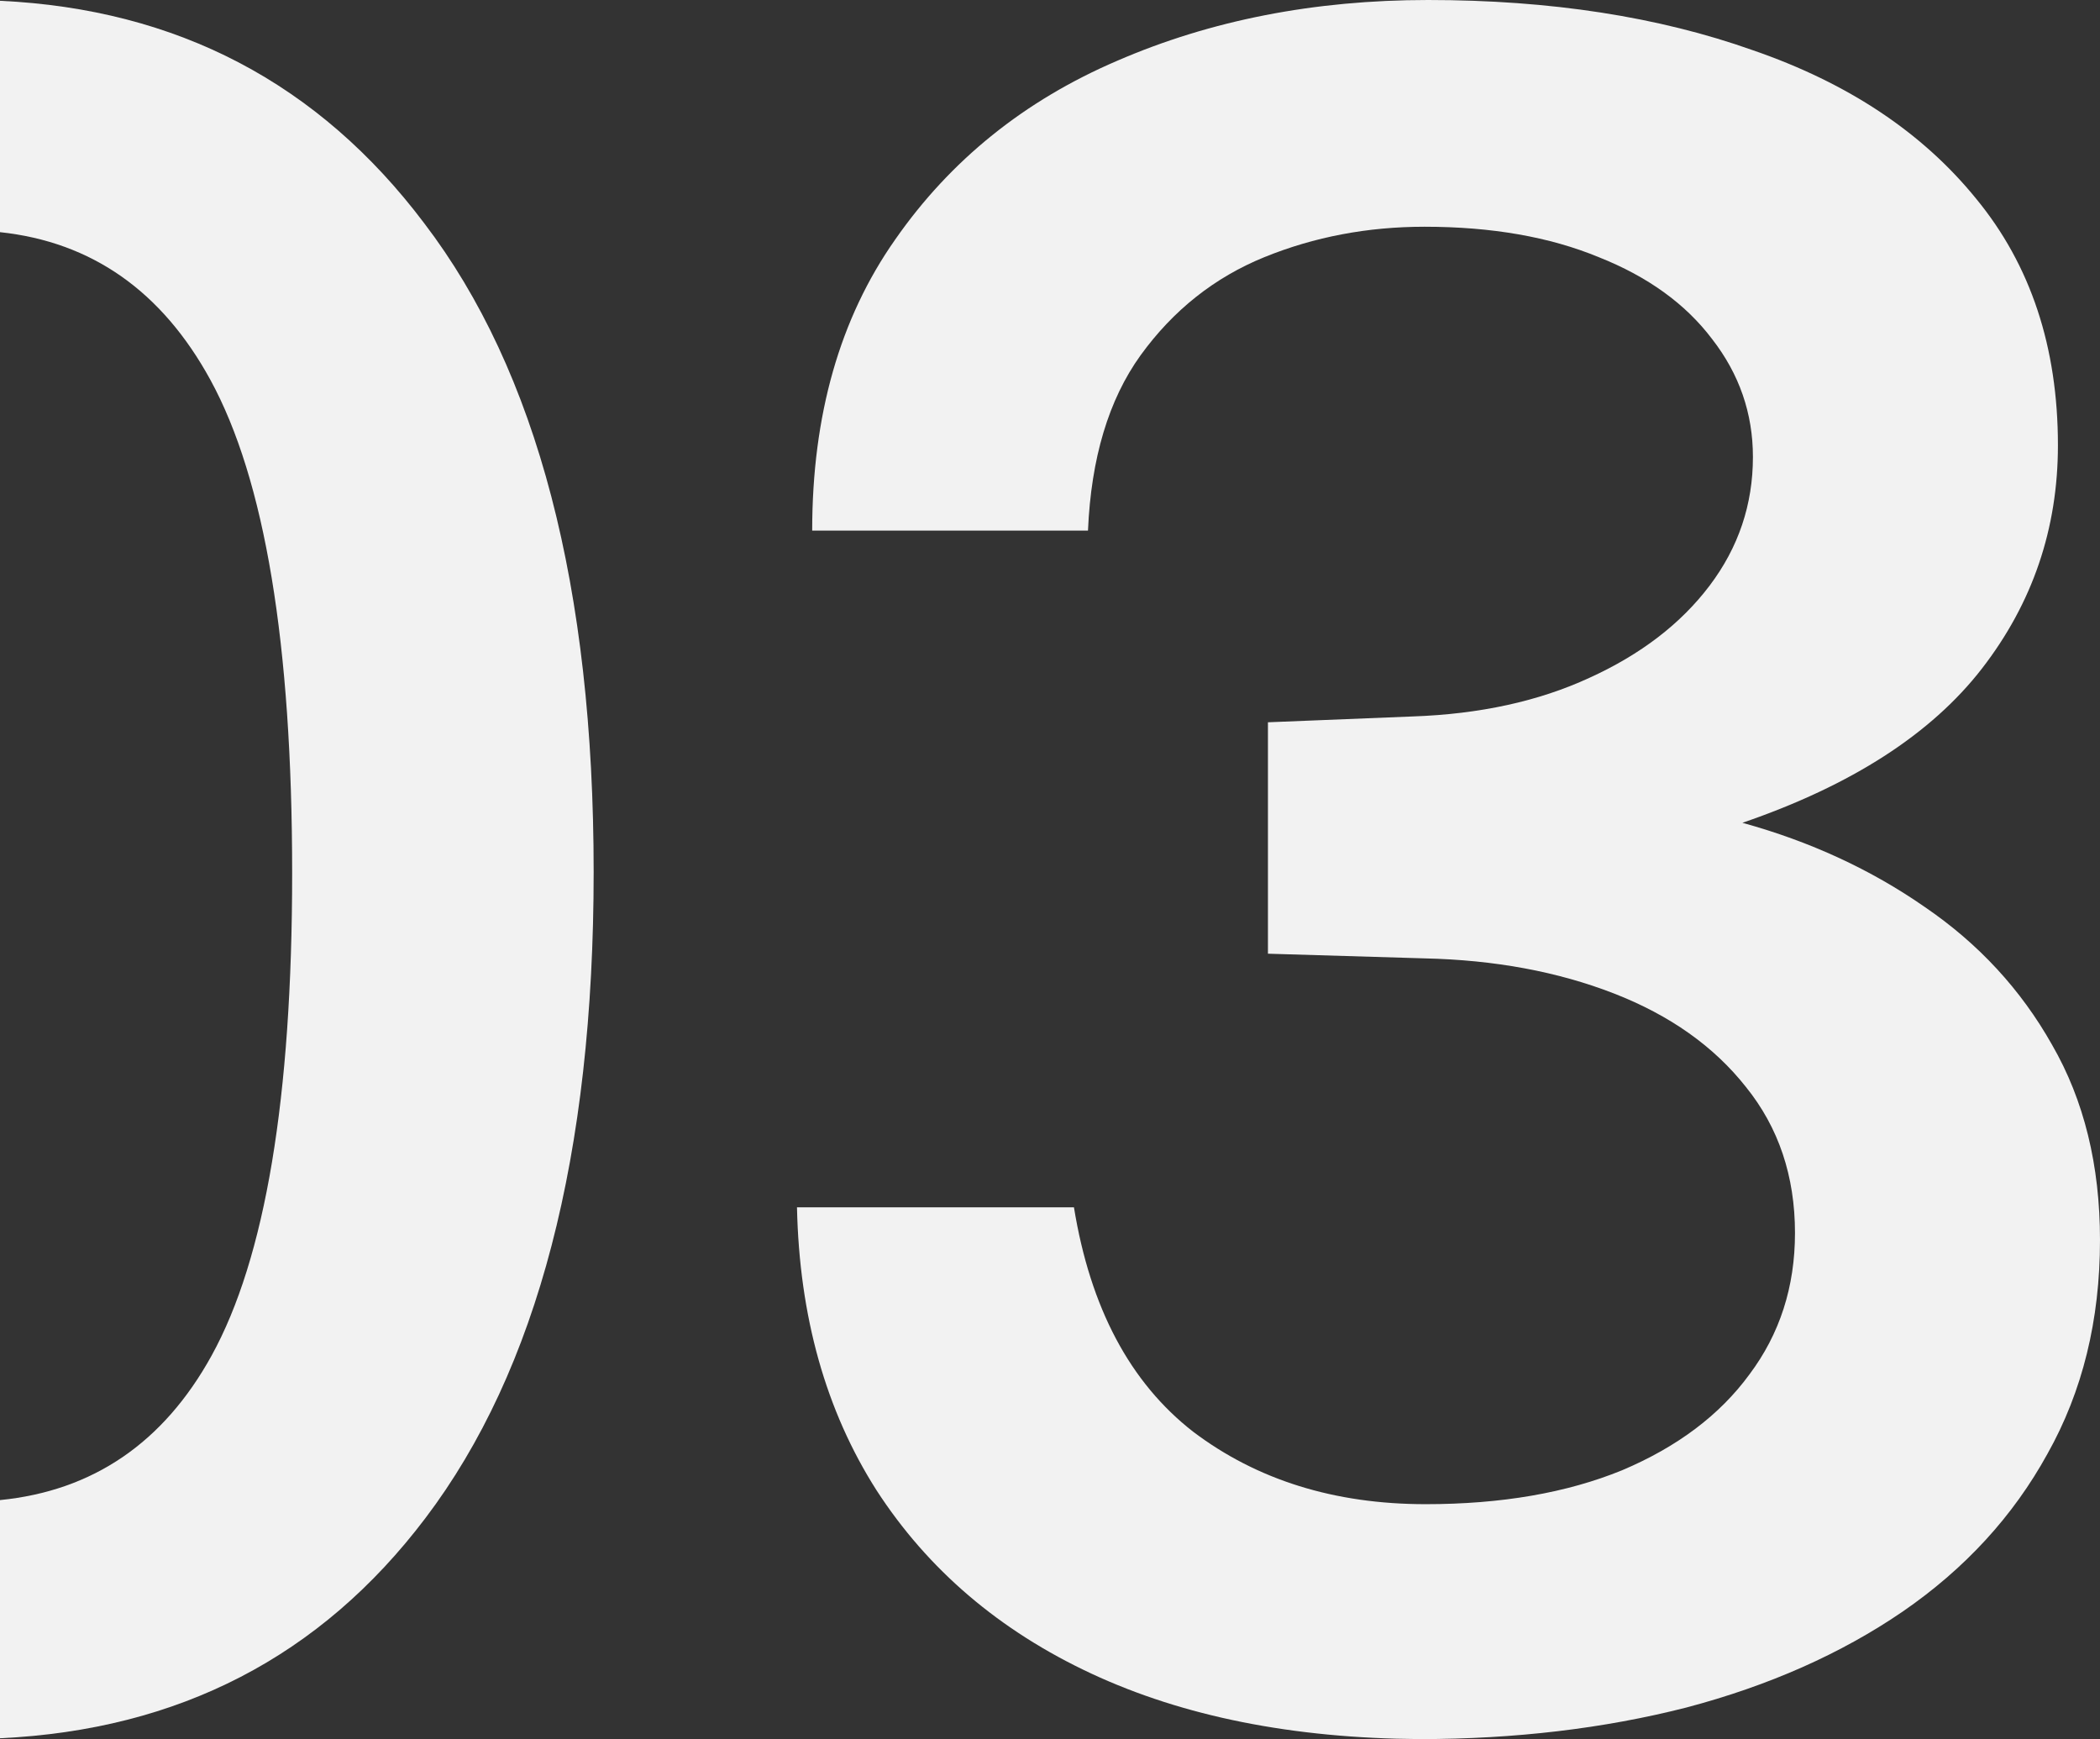<?xml version="1.0" encoding="UTF-8" standalone="no"?>
<svg
   width="89.85"
   height="74.4"
   viewBox="0 0 89.85 74.4"
   fill="none"
   version="1.1"
   id="svg8"
   sodipodi:docname="three.svg"
   inkscape:version="1.2.2 (b0a8486541, 2022-12-01)"
   xmlns:inkscape="http://www.inkscape.org/namespaces/inkscape"
   xmlns:sodipodi="http://sodipodi.sourceforge.net/DTD/sodipodi-0.dtd"
   xmlns="http://www.w3.org/2000/svg"
   xmlns:svg="http://www.w3.org/2000/svg">
  <rect x="0" y="0" width="89.85" height="74.4" fill="#333333" stroke="none"/>
  <defs
     id="defs12" />
  <sodipodi:namedview
     id="namedview10"
     pagecolor="#ffffff"
     bordercolor="#000000"
     borderopacity="0.25"
     inkscape:showpageshadow="2"
     inkscape:pageopacity="0.0"
     inkscape:pagecheckerboard="0"
     inkscape:deskcolor="#d1d1d1"
     showgrid="false"
     inkscape:zoom="7.6568627"
     inkscape:cx="18.414853"
     inkscape:cy="37.221511"
     inkscape:window-width="1920"
     inkscape:window-height="947"
     inkscape:window-x="0"
     inkscape:window-y="27"
     inkscape:window-maximized="1"
     inkscape:current-layer="svg8" />
  <path
     id="path2"
     d="m 0,0.034 v 9.898 c 3.923,0.419 6.924,2.521 9,6.316 2.333,4.267 3.5,11.302 3.5,21.102 0,9.6 -1.149,16.482 -3.449,20.648 C 6.994,61.725 3.975,63.78 0,64.175 V 74.364 C 7.655,74.006 13.721,70.869 18.199,64.95 22.999,58.617 25.4,49.4 25.4,37.3 c 0,-12.167 -2.417,-21.417 -7.25,-27.75 C 13.635,3.56 7.584,0.389 0,0.034 Z"
     style="fill:#f2f2f2;fill-opacity:1" />
  <path
     d="m 34.75,22.7 c 0,-4.933 1.183,-9.083 3.55,-12.45 2.367,-3.4 5.533,-5.95 9.5,-7.65 4,-1.733 8.433,-2.6 13.3,-2.6 5.233,0 9.867,0.717 13.9,2.15 4.067,1.4 7.25,3.517 9.55,6.35 2.333,2.833 3.5,6.35 3.5,10.55 0,3.567 -1.083,6.75 -3.25,9.55 -2.167,2.8 -5.583,5 -10.25,6.6 2.9,0.8 5.5,2 7.8,3.6 2.3,1.567 4.117,3.533 5.45,5.9 1.367,2.367 2.05,5.15 2.05,8.35 0,3.433 -0.75,6.483 -2.25,9.15 -1.467,2.667 -3.533,4.917 -6.2,6.75 -2.633,1.8 -5.717,3.167 -9.25,4.1 -3.533,0.9 -7.333,1.35 -11.4,1.35 -5.433,-0.033 -10.117,-0.967 -14.05,-2.8 -3.933,-1.833 -7,-4.45 -9.2,-7.85 -2.167,-3.4 -3.3,-7.433 -3.4,-12.1 h 11.85 c 0.7,4.3 2.4,7.5 5.1,9.6 2.733,2.067 6.05,3.1 9.95,3.1 3.233,0 6.033,-0.483 8.4,-1.45 2.367,-1 4.183,-2.367 5.45,-4.1 1.3,-1.733 1.95,-3.75 1.95,-6.05 0,-2.433 -0.7,-4.517 -2.1,-6.25 -1.367,-1.733 -3.25,-3.067 -5.65,-4 -2.4,-0.933 -5.1,-1.433 -8.1,-1.5 l -6.7,-0.2 v -9.9 l 6.2,-0.25 C 63.317,30.55 65.833,30 68,29 70.2,28 71.917,26.683 73.15,25.05 74.383,23.417 75,21.583 75,19.55 75,17.683 74.417,16 73.25,14.5 72.117,13 70.5,11.833 68.4,11 66.3,10.133 63.817,9.7 60.95,9.7 c -2.433,0 -4.717,0.433 -6.85,1.3 -2.133,0.867 -3.9,2.267 -5.3,4.2 -1.367,1.9 -2.117,4.4 -2.25,7.5 z"
     fill="#f2f2f2"
     id="path4" />
</svg>
